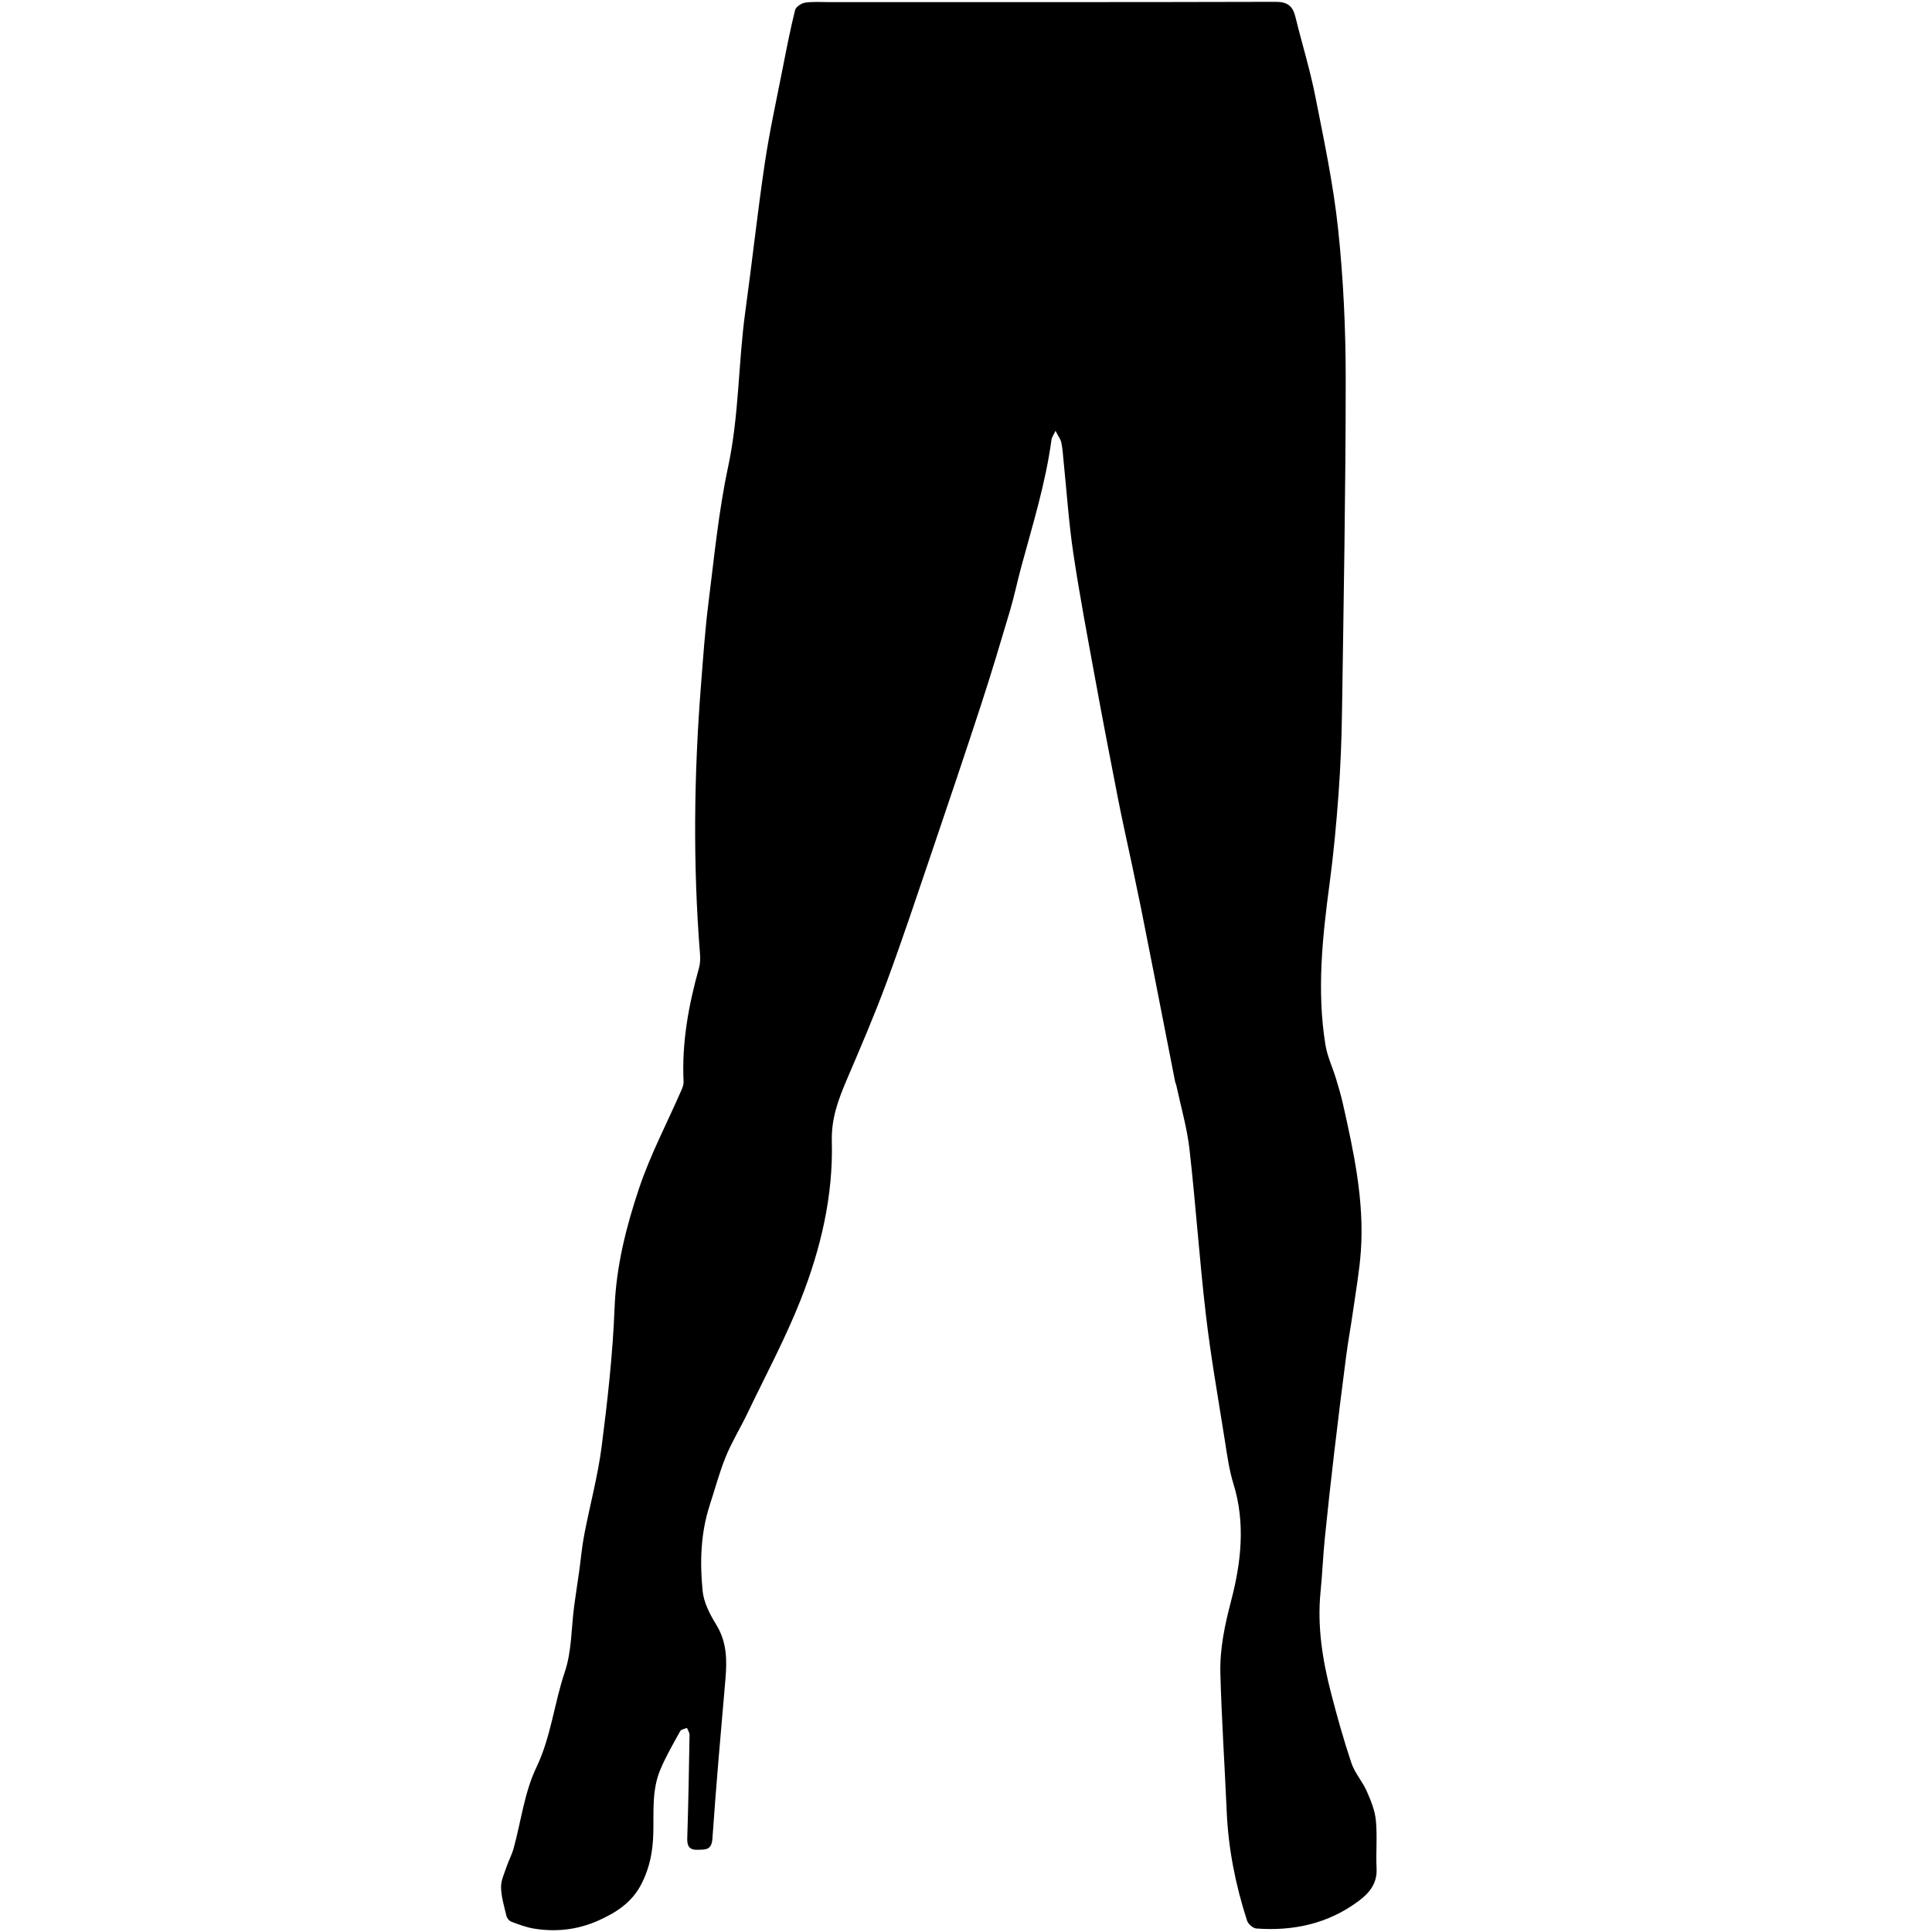 <?xml version="1.0" encoding="utf-8"?>
<!-- Generator: Adobe Illustrator 16.0.0, SVG Export Plug-In . SVG Version: 6.00 Build 0)  -->
<!DOCTYPE svg PUBLIC "-//W3C//DTD SVG 1.0//EN" "http://www.w3.org/TR/2001/REC-SVG-20010904/DTD/svg10.dtd">
<svg version="1.0" id="Layer_1" xmlns="http://www.w3.org/2000/svg" xmlns:xlink="http://www.w3.org/1999/xlink" x="0px" y="0px"
	 width="150px" height="150px" viewBox="0 0 150 150" enable-background="new 0 0 150 150" xml:space="preserve">
<g>
	<path d="M81.949,33.447c-0.174,0.373-0.289,0.521-0.311,0.681c-0.452,3.377-1.465,6.62-2.351,9.894
		c-0.305,1.126-0.54,2.271-0.871,3.388c-0.722,2.432-1.447,4.863-2.235,7.274c-1.261,3.863-2.561,7.714-3.868,11.563
		c-1.141,3.359-2.259,6.728-3.49,10.054c-0.943,2.547-2.018,5.045-3.086,7.543c-0.653,1.526-1.201,3.012-1.154,4.753
		c0.113,4.259-0.862,8.372-2.411,12.299c-1.193,3.027-2.744,5.915-4.153,8.857c-0.536,1.117-1.195,2.184-1.663,3.327
		c-0.498,1.217-0.835,2.499-1.244,3.752c-0.714,2.184-0.784,4.443-0.561,6.687c0.09,0.904,0.567,1.825,1.058,2.621
		c0.823,1.334,0.843,2.735,0.715,4.207c-0.359,4.136-0.725,8.272-1.013,12.414c-0.062,0.89-0.542,0.838-1.131,0.857
		c-0.65,0.021-0.842-0.266-0.822-0.903c0.087-2.674,0.133-5.348,0.178-8.021c0.003-0.179-0.13-0.36-0.2-0.541
		c-0.181,0.082-0.451,0.113-0.527,0.252c-0.545,0.991-1.12,1.978-1.554,3.02c-0.655,1.574-0.491,3.268-0.533,4.924
		c-0.035,1.361-0.269,2.634-0.904,3.89c-0.757,1.493-2.008,2.272-3.417,2.896c-1.576,0.695-3.248,0.881-4.948,0.601
		c-0.604-0.1-1.193-0.324-1.77-0.542c-0.161-0.061-0.326-0.28-0.368-0.456c-0.173-0.729-0.396-1.466-0.414-2.204
		c-0.013-0.528,0.252-1.07,0.427-1.594c0.162-0.485,0.414-0.942,0.549-1.433c0.579-2.1,0.838-4.345,1.762-6.274
		c1.146-2.39,1.384-4.977,2.212-7.423c0.545-1.609,0.5-3.416,0.729-5.134c0.118-0.89,0.261-1.776,0.385-2.665
		c0.132-0.949,0.213-1.908,0.394-2.848c0.438-2.291,1.058-4.557,1.354-6.863c0.459-3.574,0.863-7.17,1.003-10.768
		c0.125-3.22,0.898-6.277,1.899-9.263c0.875-2.612,2.179-5.081,3.285-7.617c0.09-0.207,0.184-0.442,0.173-0.659
		c-0.147-3.02,0.383-5.941,1.194-8.831c0.095-0.34,0.111-0.72,0.083-1.074c-0.558-6.98-0.472-13.958,0.077-20.933
		c0.167-2.122,0.313-4.249,0.579-6.359c0.444-3.527,0.784-7.083,1.525-10.552c0.854-3.993,0.785-8.055,1.336-12.062
		c0.528-3.83,0.942-7.677,1.51-11.501c0.369-2.485,0.915-4.943,1.397-7.411c0.293-1.5,0.587-3.002,0.955-4.485
		c0.062-0.25,0.484-0.533,0.774-0.577c0.609-0.093,1.242-0.043,1.864-0.043c11.559-0.001,23.118,0.01,34.675-0.022
		c0.91-0.002,1.326,0.321,1.529,1.152c0.503,2.058,1.135,4.089,1.545,6.165c0.679,3.432,1.408,6.87,1.776,10.342
		c0.406,3.841,0.588,7.723,0.588,11.587c0,8.621-0.161,17.243-0.287,25.863c-0.029,2.129-0.114,4.259-0.269,6.381
		c-0.169,2.315-0.383,4.631-0.691,6.931c-0.561,4.172-1.005,8.344-0.331,12.538c0.145,0.905,0.557,1.768,0.828,2.656
		c0.195,0.643,0.387,1.289,0.534,1.944c0.844,3.752,1.661,7.514,1.395,11.396c-0.107,1.569-0.39,3.129-0.609,4.69
		c-0.167,1.181-0.386,2.354-0.54,3.537c-0.322,2.47-0.629,4.942-0.919,7.417c-0.264,2.243-0.512,4.487-0.737,6.733
		c-0.137,1.368-0.19,2.743-0.327,4.112c-0.268,2.679,0.149,5.288,0.815,7.862c0.472,1.829,0.981,3.65,1.583,5.438
		c0.26,0.771,0.854,1.424,1.188,2.18c0.319,0.723,0.635,1.493,0.709,2.267c0.12,1.234-0.006,2.489,0.055,3.732
		c0.059,1.166-0.566,1.915-1.402,2.536c-2.357,1.752-5.051,2.34-7.935,2.127c-0.259-0.02-0.632-0.345-0.716-0.604
		c-0.892-2.748-1.455-5.562-1.582-8.458c-0.156-3.58-0.395-7.157-0.493-10.738c-0.052-1.915,0.344-3.767,0.837-5.653
		c0.772-2.951,1.125-6.018,0.177-9.073c-0.343-1.107-0.494-2.279-0.677-3.431c-0.511-3.229-1.083-6.452-1.462-9.698
		c-0.501-4.275-0.788-8.577-1.274-12.857c-0.189-1.662-0.668-3.291-1.017-4.935c-0.021-0.101-0.075-0.194-0.096-0.296
		c-0.553-2.819-1.104-5.64-1.657-8.46c-0.323-1.652-0.647-3.303-0.979-4.954c-0.227-1.118-0.461-2.233-0.696-3.349
		c-0.371-1.75-0.766-3.494-1.11-5.248c-0.607-3.102-1.204-6.207-1.773-9.316c-0.592-3.237-1.208-6.472-1.693-9.726
		c-0.354-2.378-0.511-4.786-0.758-7.181c-0.047-0.464-0.071-0.935-0.169-1.389C82.346,34.103,82.163,33.868,81.949,33.447z"/>
</g>
</svg>
